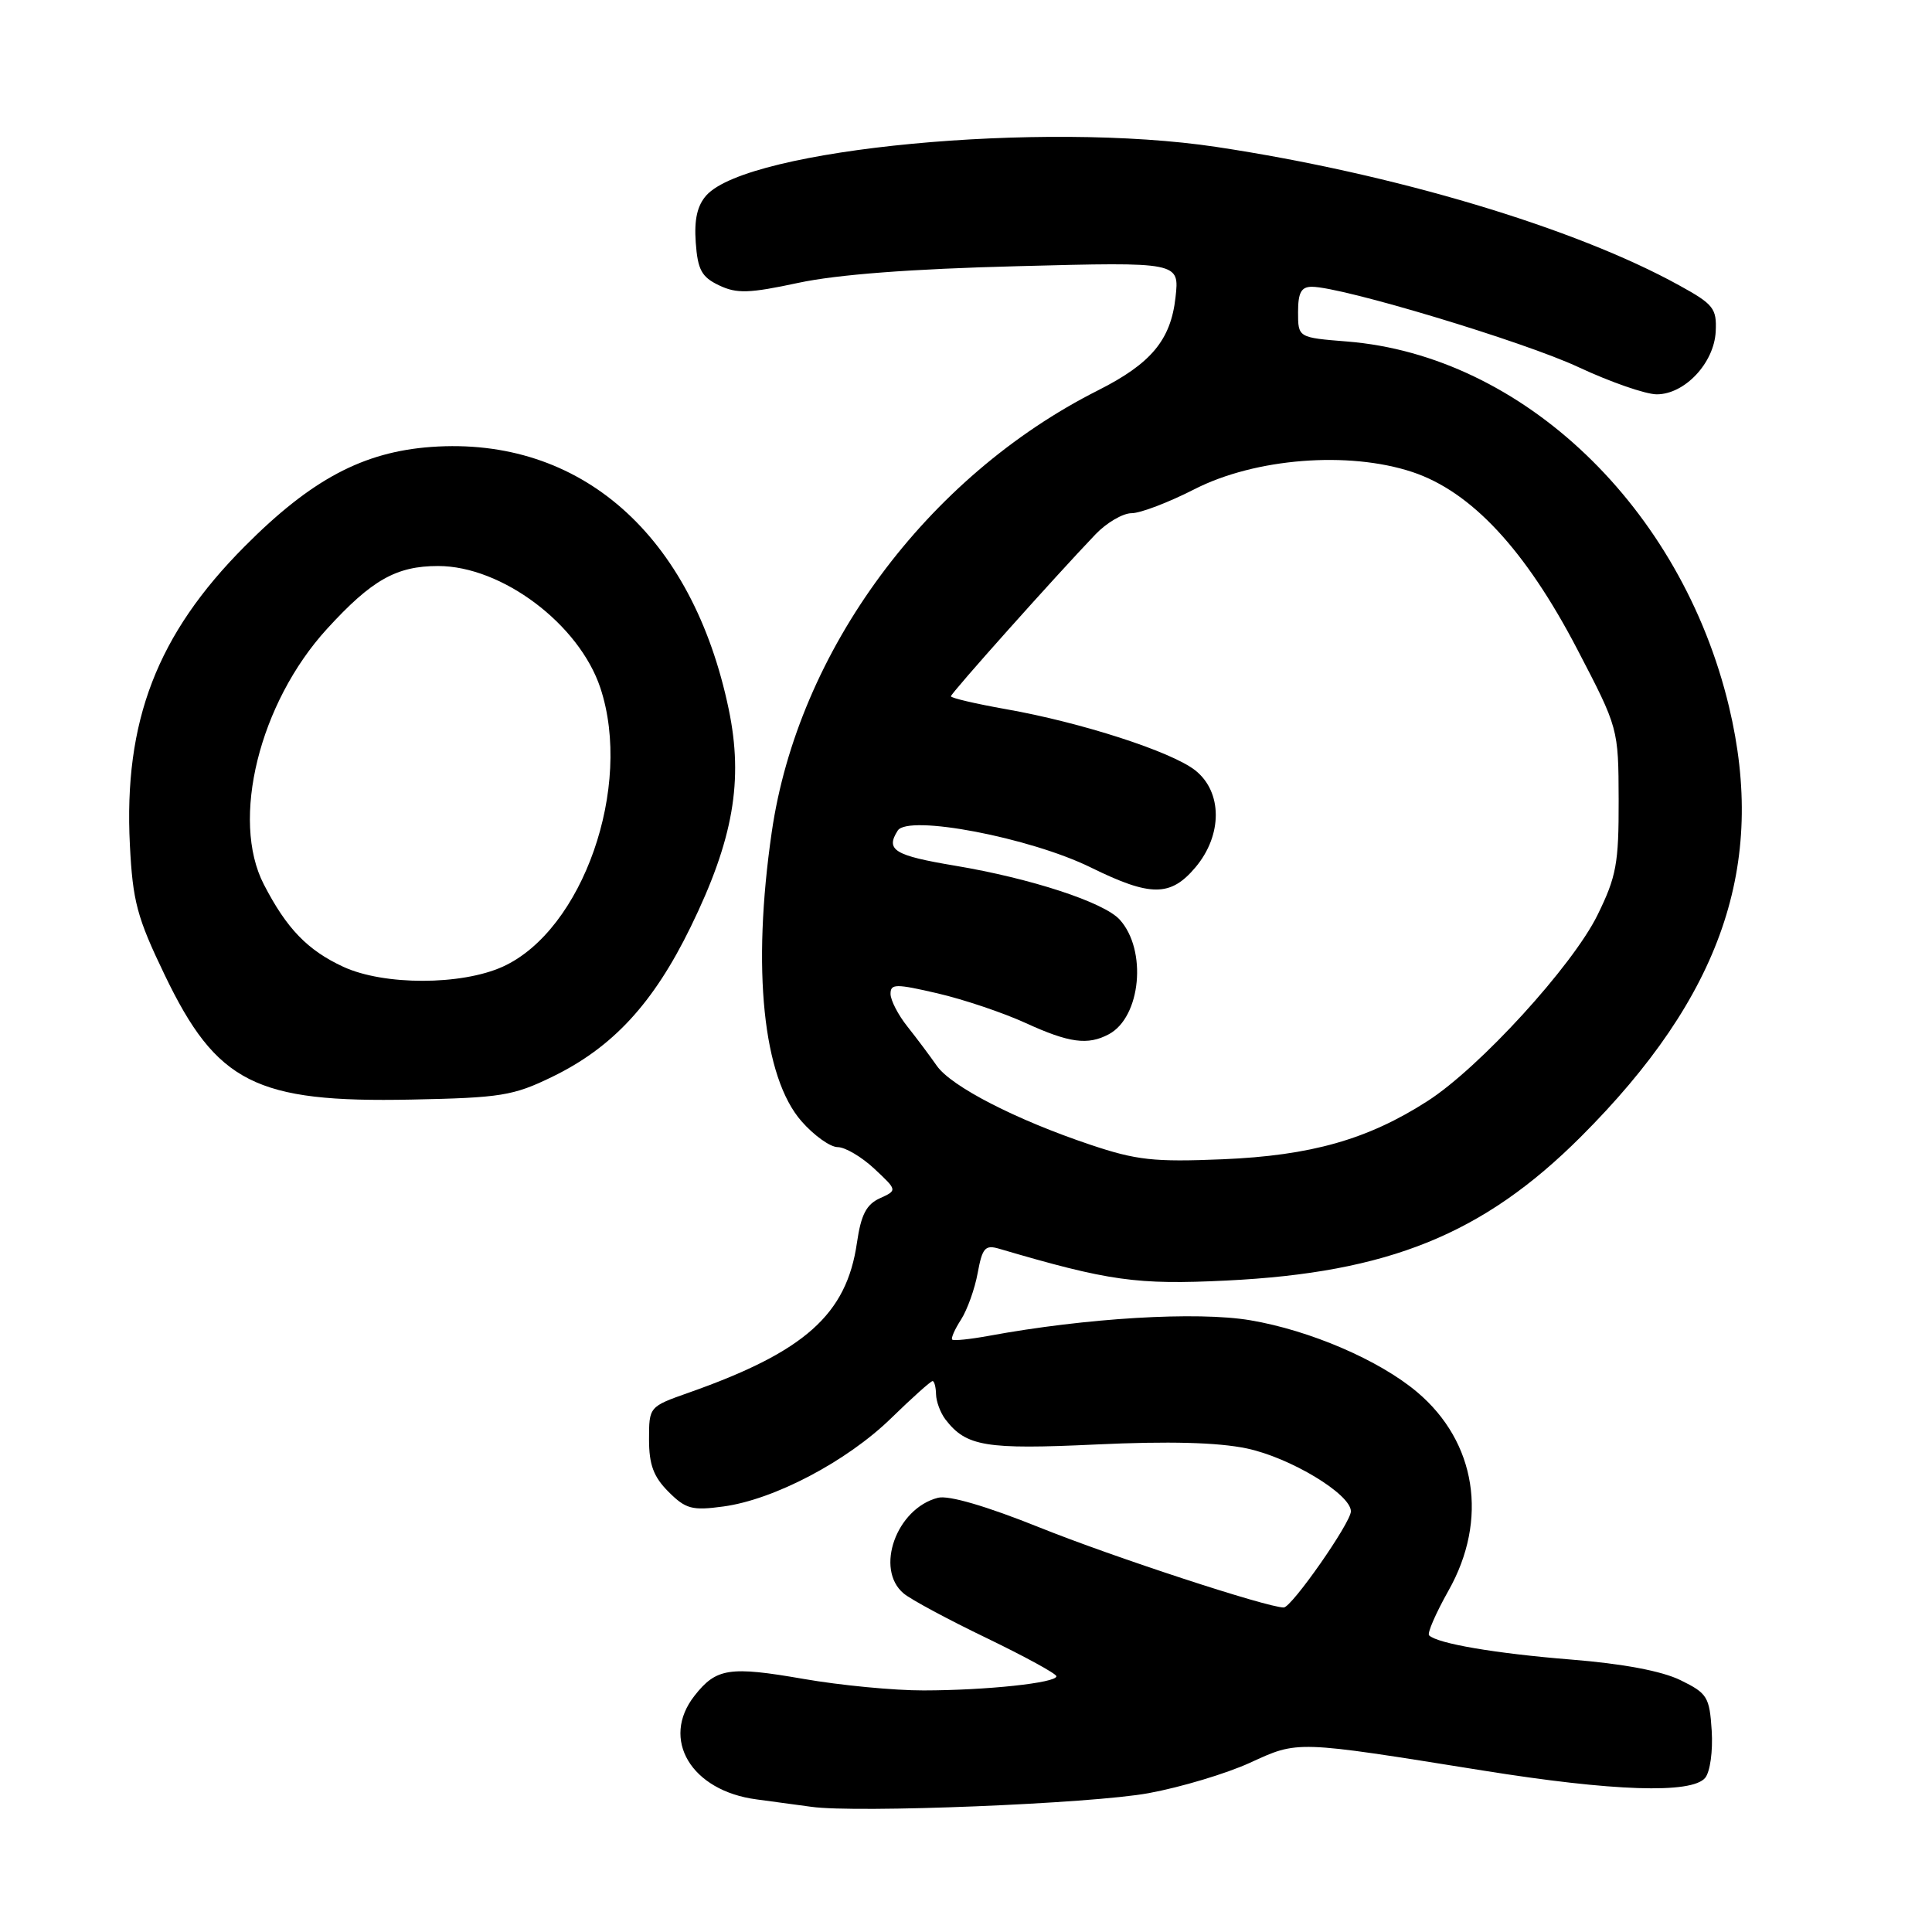 <?xml version="1.0" encoding="UTF-8" standalone="no"?>
<!DOCTYPE svg PUBLIC "-//W3C//DTD SVG 1.1//EN" "http://www.w3.org/Graphics/SVG/1.1/DTD/svg11.dtd" >
<svg xmlns="http://www.w3.org/2000/svg" xmlns:xlink="http://www.w3.org/1999/xlink" version="1.1" viewBox="0 0 256 256">
 <g >
 <path fill="currentColor"
d=" M 152.21 237.60 C 156.46 236.82 162.49 235.01 165.62 233.58 C 172.05 230.63 171.55 230.61 196.47 234.60 C 213.73 237.37 224.16 237.71 225.94 235.58 C 226.60 234.78 226.98 232.03 226.81 229.33 C 226.52 224.84 226.23 224.37 222.67 222.63 C 220.20 221.42 215.05 220.45 208.17 219.90 C 198.12 219.09 190.45 217.78 189.36 216.69 C 189.09 216.42 190.25 213.76 191.93 210.77 C 197.24 201.37 195.61 191.07 187.79 184.47 C 182.77 180.23 173.59 176.28 165.66 174.94 C 158.60 173.75 143.90 174.63 131.00 177.01 C 128.53 177.46 126.35 177.69 126.17 177.50 C 125.99 177.32 126.52 176.12 127.35 174.84 C 128.17 173.55 129.17 170.77 129.55 168.67 C 130.16 165.35 130.54 164.92 132.38 165.46 C 146.96 169.75 150.61 170.26 162.50 169.68 C 184.00 168.63 196.54 163.54 209.46 150.64 C 228.14 131.99 234.12 114.61 229.10 93.63 C 222.79 67.23 201.73 47.11 178.48 45.25 C 172.00 44.73 172.00 44.73 172.00 41.36 C 172.00 38.77 172.42 38.00 173.83 38.00 C 177.82 38.00 201.95 45.27 209.18 48.66 C 213.40 50.63 218.06 52.25 219.53 52.25 C 223.24 52.25 227.14 48.09 227.34 43.92 C 227.49 40.87 227.05 40.31 222.50 37.81 C 208.69 30.18 184.74 23.02 161.18 19.47 C 138.16 16.00 99.21 19.69 93.61 25.87 C 92.39 27.23 91.97 29.08 92.19 32.14 C 92.45 35.76 92.97 36.71 95.28 37.81 C 97.63 38.93 99.24 38.88 105.78 37.48 C 110.91 36.38 120.68 35.63 134.90 35.27 C 156.29 34.71 156.29 34.71 155.76 39.42 C 155.13 45.06 152.52 48.18 145.50 51.72 C 122.78 63.17 105.74 86.24 102.26 110.26 C 99.62 128.44 101.10 142.76 106.21 148.58 C 107.86 150.46 110.01 152.00 111.00 152.00 C 111.98 152.00 114.17 153.29 115.85 154.86 C 118.91 157.72 118.91 157.72 116.58 158.78 C 114.79 159.60 114.09 160.96 113.55 164.67 C 112.18 174.18 106.64 179.12 91.25 184.54 C 86.01 186.39 86.00 186.40 86.00 190.74 C 86.00 194.08 86.60 195.69 88.58 197.67 C 90.86 199.95 91.70 200.18 95.83 199.62 C 102.55 198.72 112.20 193.65 118.06 187.94 C 120.85 185.22 123.33 183.00 123.57 183.00 C 123.80 183.00 124.01 183.79 124.03 184.75 C 124.05 185.71 124.61 187.21 125.28 188.09 C 128.03 191.66 130.58 192.09 145.25 191.40 C 154.86 190.95 161.35 191.12 165.18 191.92 C 170.95 193.13 179.00 197.98 179.00 200.26 C 179.00 201.76 171.15 213.00 170.10 213.00 C 167.90 213.00 147.43 206.29 137.73 202.39 C 130.71 199.57 125.71 198.11 124.30 198.46 C 118.78 199.85 115.88 207.93 119.75 211.15 C 120.71 211.95 125.65 214.61 130.73 217.05 C 135.80 219.50 139.96 221.77 139.98 222.11 C 140.01 222.99 130.70 223.98 122.38 223.99 C 118.47 224.00 111.32 223.31 106.50 222.47 C 96.66 220.76 94.91 221.02 92.03 224.69 C 87.49 230.46 91.59 237.30 100.25 238.43 C 102.59 238.74 105.85 239.18 107.50 239.41 C 113.42 240.26 144.66 239.00 152.21 237.60 Z  M 73.16 142.69 C 81.20 138.79 86.58 132.95 91.53 122.80 C 97.17 111.24 98.53 103.44 96.56 93.98 C 91.74 70.87 76.92 57.80 57.15 59.22 C 48.11 59.88 41.24 63.53 32.43 72.39 C 20.80 84.07 16.38 95.58 17.21 111.95 C 17.59 119.45 18.15 121.56 21.83 129.20 C 28.70 143.49 33.89 146.12 54.50 145.70 C 66.36 145.46 68.00 145.20 73.16 142.69 Z  M 144.50 151.69 C 134.62 148.38 126.04 143.96 124.13 141.22 C 123.23 139.93 121.49 137.60 120.25 136.04 C 119.01 134.49 118.00 132.53 118.00 131.69 C 118.00 130.34 118.69 130.34 124.25 131.63 C 127.69 132.43 132.92 134.19 135.87 135.54 C 141.68 138.20 144.14 138.53 146.93 137.04 C 151.18 134.76 152.02 125.89 148.37 121.86 C 146.30 119.56 136.60 116.39 126.56 114.71 C 118.50 113.36 117.31 112.64 118.95 110.06 C 120.31 107.89 136.48 110.98 144.53 114.94 C 152.47 118.85 155.11 118.84 158.41 114.92 C 162.01 110.64 161.99 104.93 158.37 102.07 C 155.20 99.58 143.22 95.71 133.25 93.96 C 129.26 93.25 126.00 92.49 126.00 92.26 C 126.00 91.86 139.75 76.46 145.17 70.79 C 146.64 69.26 148.79 68.00 149.95 68.00 C 151.11 68.00 154.86 66.57 158.28 64.82 C 166.33 60.71 178.68 59.74 187.13 62.54 C 194.96 65.14 202.11 72.83 208.98 86.00 C 214.45 96.50 214.45 96.50 214.48 106.00 C 214.50 114.42 214.18 116.15 211.68 121.24 C 208.37 127.98 196.04 141.48 189.15 145.90 C 181.23 150.99 173.71 153.12 162.00 153.61 C 152.89 153.99 150.57 153.73 144.50 151.69 Z  M 45.50 128.11 C 40.76 125.92 37.98 123.05 34.96 117.19 C 30.53 108.62 34.36 93.15 43.33 83.33 C 49.26 76.84 52.51 75.00 58.05 75.00 C 66.50 75.00 76.74 82.70 79.55 91.15 C 83.89 104.23 77.22 123.27 66.62 128.09 C 61.12 130.58 50.88 130.59 45.50 128.11 Z "/>
</g>
</svg>